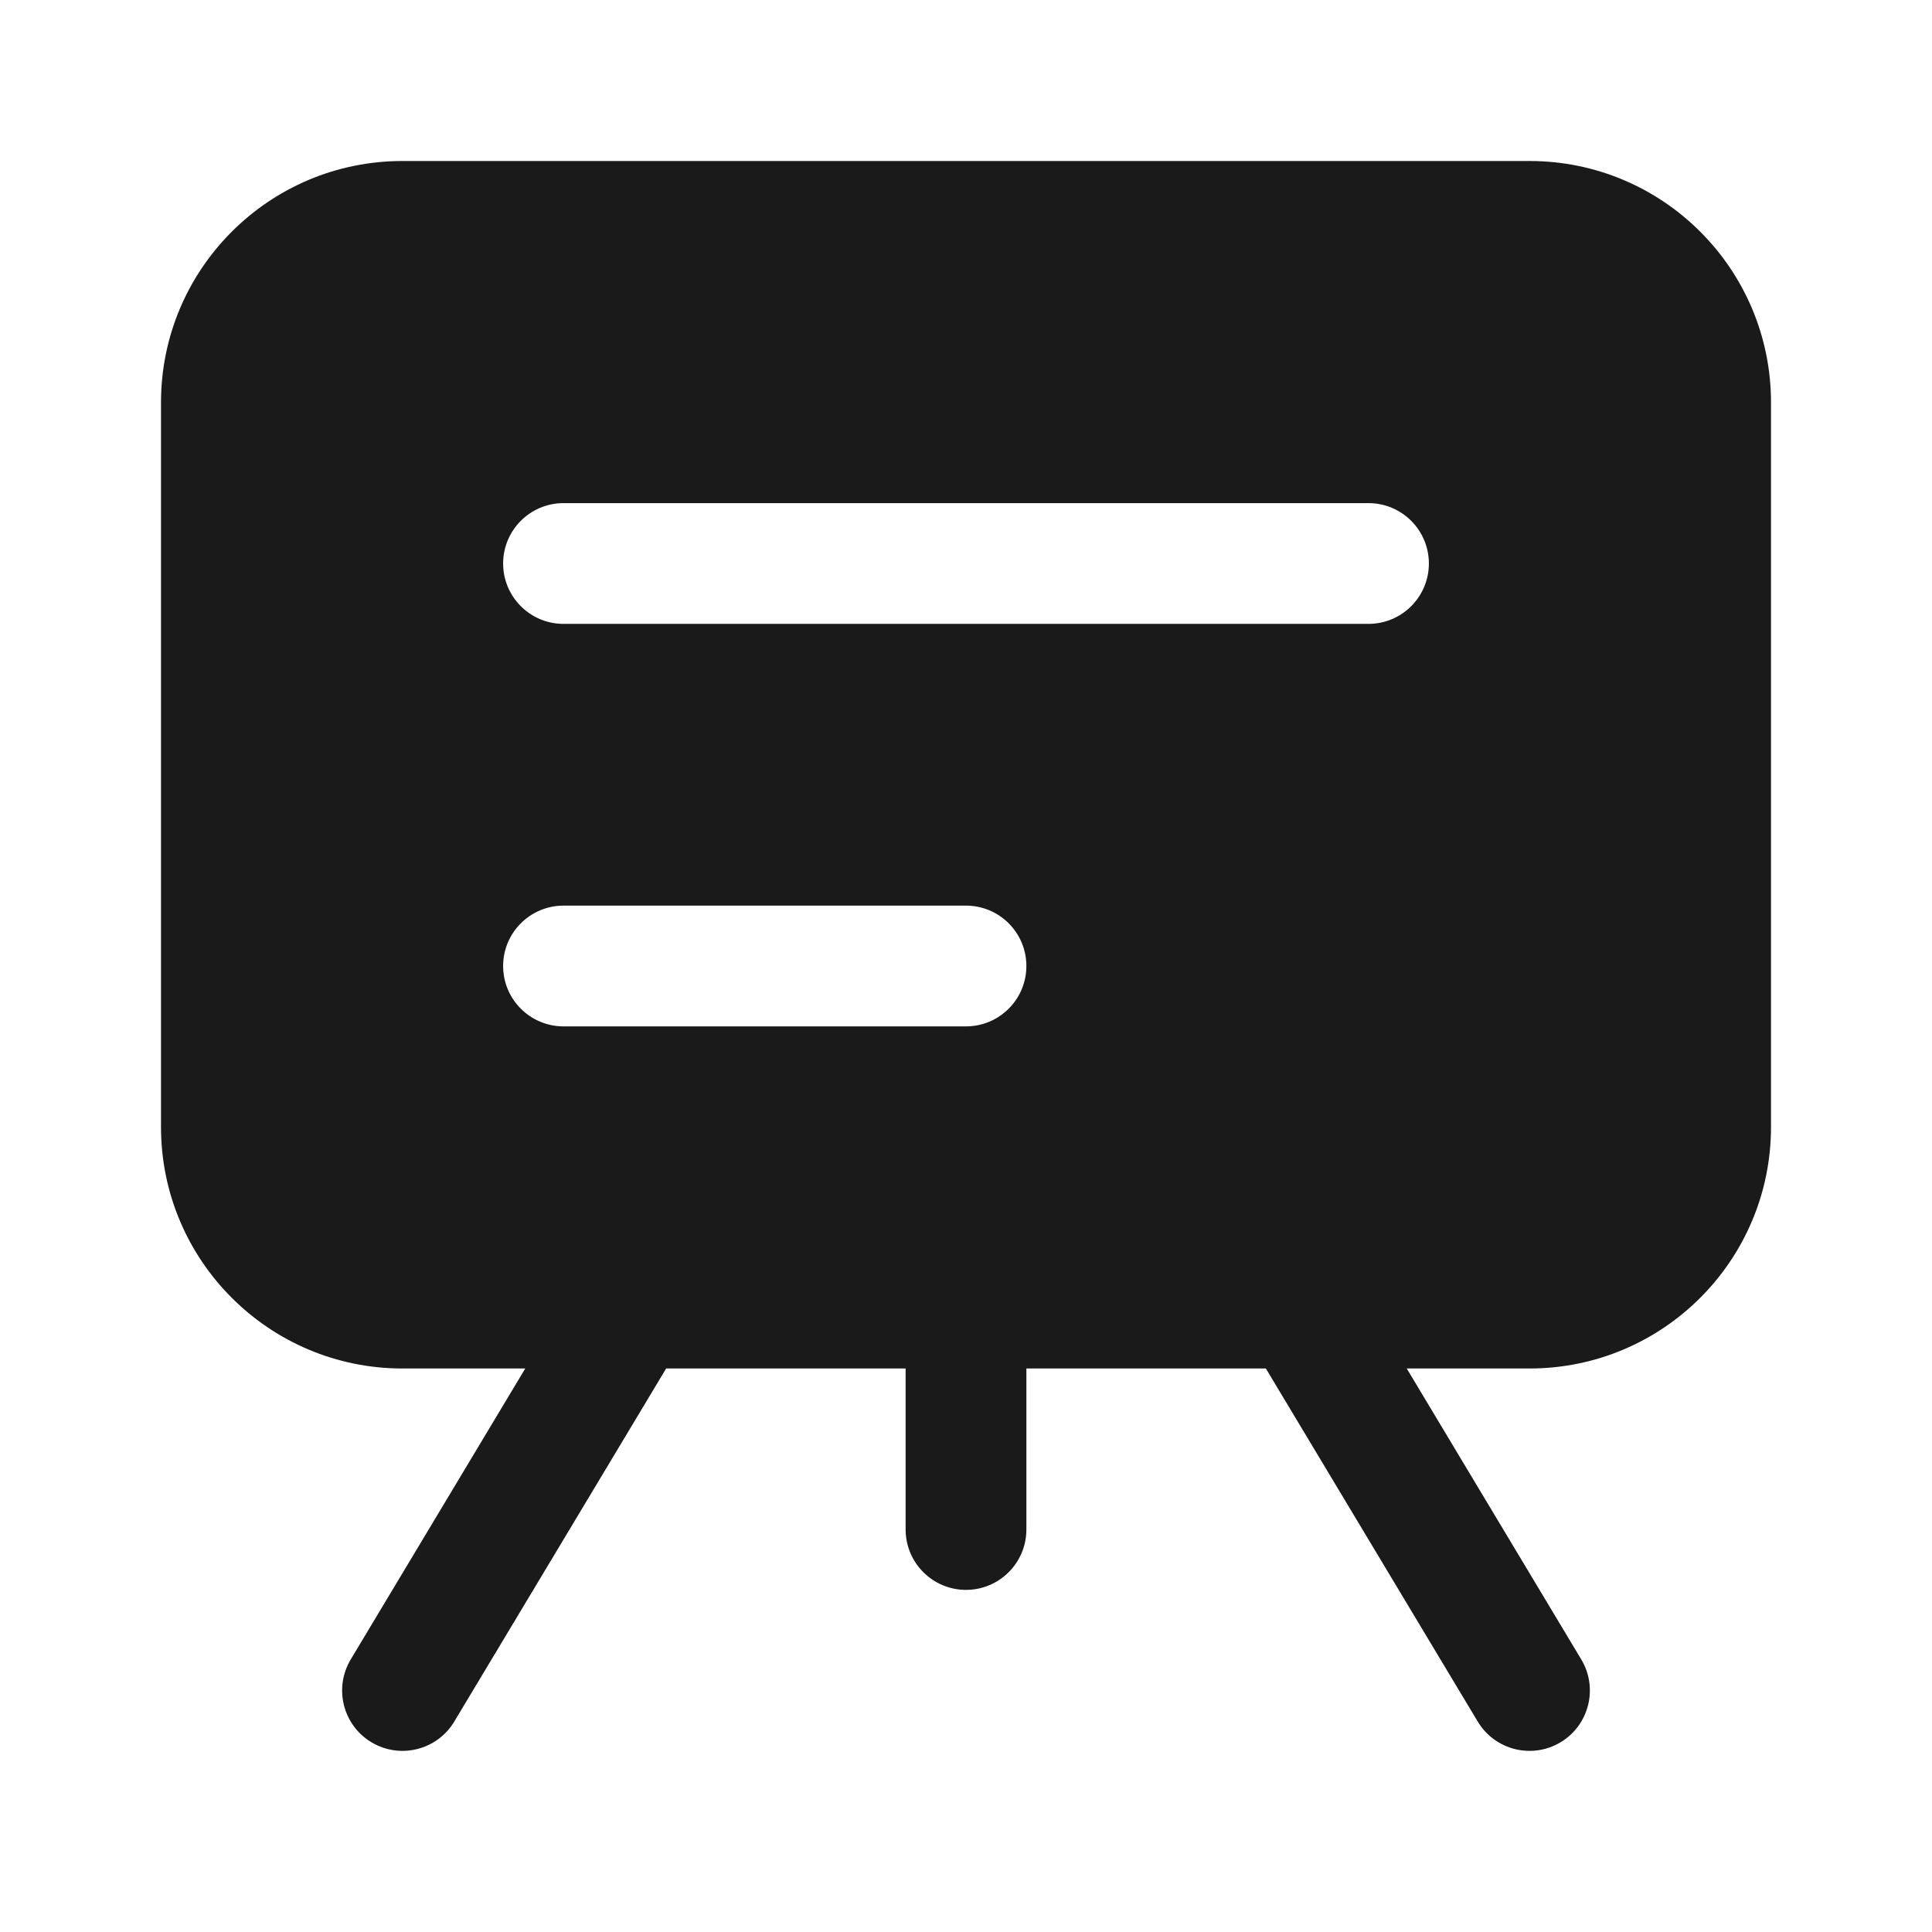 <svg width="24" height="24" viewBox="0 0 24 24" fill="none" xmlns="http://www.w3.org/2000/svg">
<rect width="24" height="24" fill="#A6A6A6"/>
<path d="M-1270 -469C-1270 -470.105 -1269.1 -471 -1268 -471H216C217.105 -471 218 -470.105 218 -469V1081C218 1082.1 217.105 1083 216 1083H-1268C-1269.1 1083 -1270 1082.1 -1270 1081V-469Z" fill="white"/>
<path d="M-1268 -470H216V-472H-1268V-470ZM217 -469V1081H219V-469H217ZM216 1082H-1268V1084H216V1082ZM-1269 1081V-469H-1271V1081H-1269ZM-1268 1082C-1268.55 1082 -1269 1081.55 -1269 1081H-1271C-1271 1082.66 -1269.66 1084 -1268 1084V1082ZM217 1081C217 1081.55 216.552 1082 216 1082V1084C217.657 1084 219 1082.66 219 1081H217ZM216 -470C216.552 -470 217 -469.552 217 -469H219C219 -470.657 217.657 -472 216 -472V-470ZM-1268 -472C-1269.66 -472 -1271 -470.657 -1271 -469H-1269C-1269 -469.552 -1268.55 -470 -1268 -470V-472Z" fill="black" fill-opacity="0.1"/>
<path fill-rule="evenodd" clip-rule="evenodd" d="M19 17C20.657 17 22 15.657 22 14L22 5C22 3.343 20.657 2 19 2H5C3.343 2 2 3.343 2 5V14C2 15.657 3.343 17 5 17H6.525L4.357 20.614C4.144 20.969 4.259 21.43 4.614 21.643C4.969 21.856 5.43 21.741 5.643 21.386L8.275 17L11.25 17V19C11.25 19.414 11.586 19.75 12 19.75C12.414 19.75 12.75 19.414 12.75 19V17L15.725 17L18.357 21.386C18.57 21.741 19.031 21.856 19.386 21.643C19.741 21.43 19.856 20.969 19.643 20.614L17.475 17H19ZM6.25 7C6.25 6.586 6.586 6.25 7 6.25H17C17.414 6.25 17.75 6.586 17.75 7C17.75 7.414 17.414 7.75 17 7.75H7C6.586 7.75 6.25 7.414 6.25 7ZM7 11.25C6.586 11.25 6.25 11.586 6.25 12C6.25 12.414 6.586 12.75 7 12.75H12C12.414 12.75 12.75 12.414 12.75 12C12.75 11.586 12.414 11.25 12 11.25H7Z" fill="#1A1A1A"/>
</svg>
